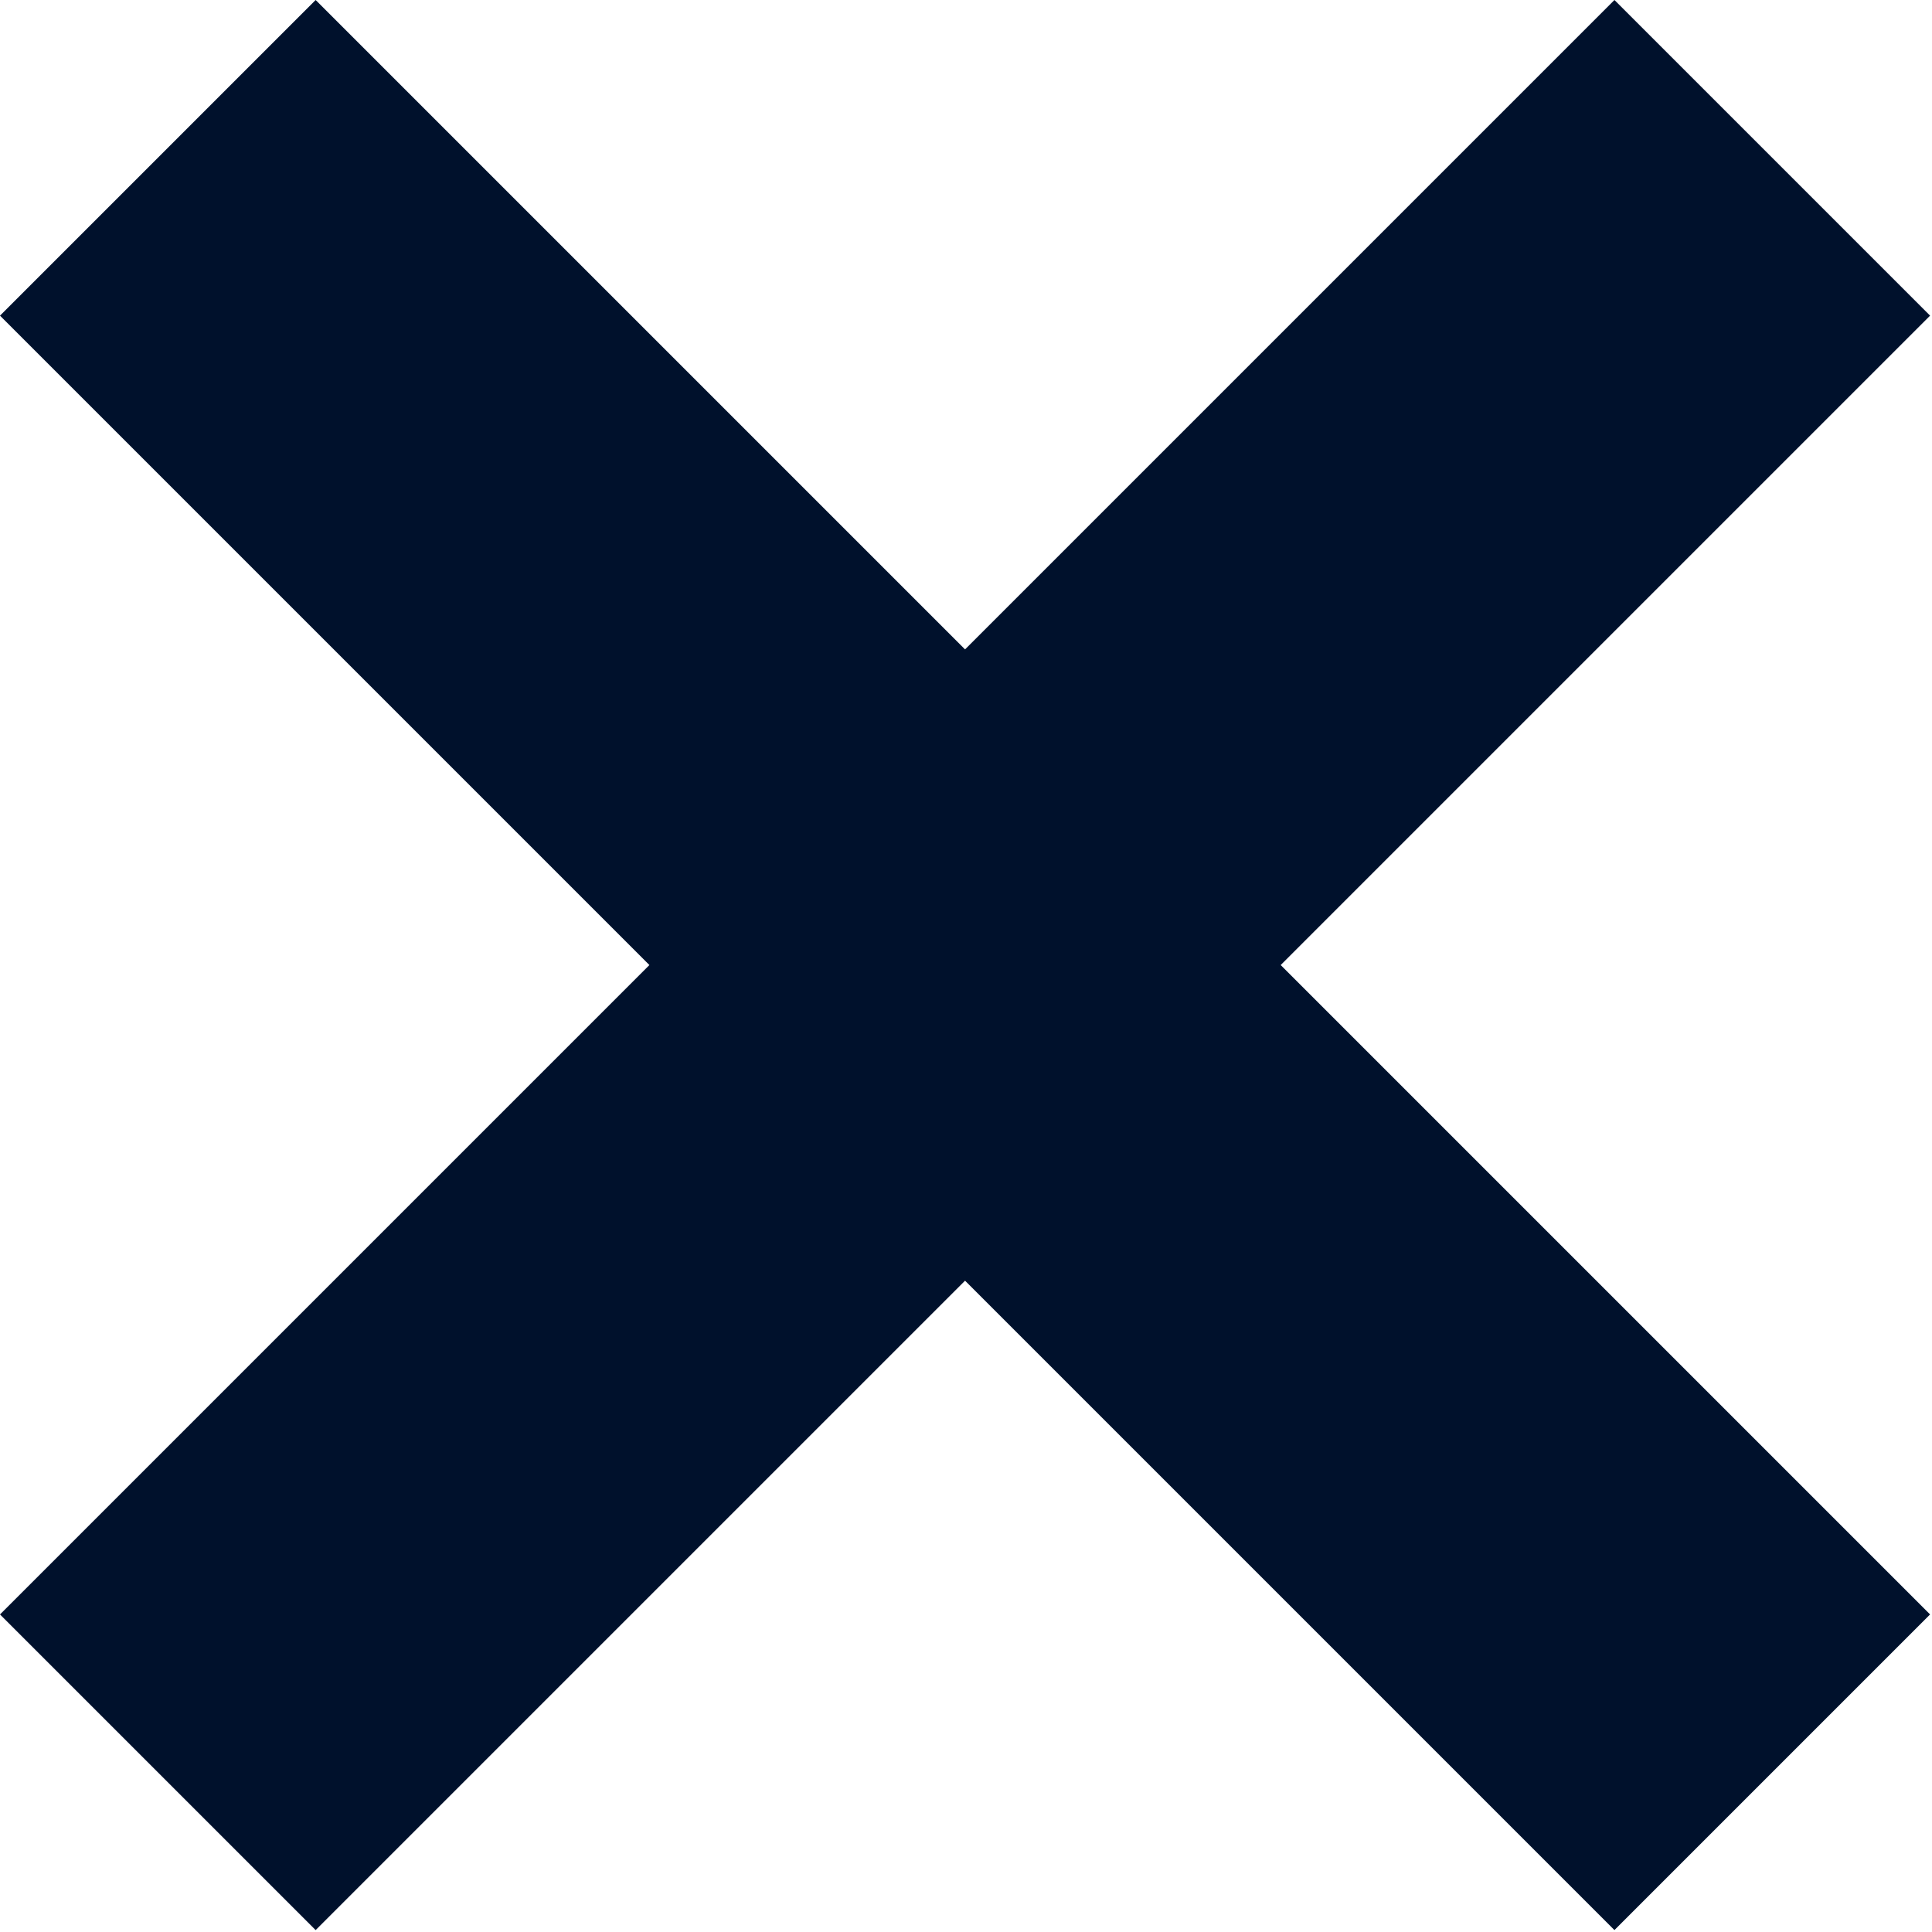 <?xml version="1.0" encoding="UTF-8" standalone="no"?><!DOCTYPE svg PUBLIC "-//W3C//DTD SVG 1.1//EN" "http://www.w3.org/Graphics/SVG/1.1/DTD/svg11.dtd"><svg width="100%" height="100%" viewBox="0 0 311 311" version="1.1" xmlns="http://www.w3.org/2000/svg" xmlns:xlink="http://www.w3.org/1999/xlink" xml:space="preserve" xmlns:serif="http://www.serif.com/" style="fill-rule:evenodd;clip-rule:evenodd;stroke-linejoin:round;stroke-miterlimit:2;"><g id="Close"><path d="M50.811,0l-50.811,50.811l259.881,259.881l50.811,-50.811l-259.881,-259.881Z" style="fill:#00112c;"/><path d="M310.692,50.811l-50.811,-50.811l-259.881,259.881l50.811,50.811l259.881,-259.881Z" style="fill:#00112c;"/></g></svg>